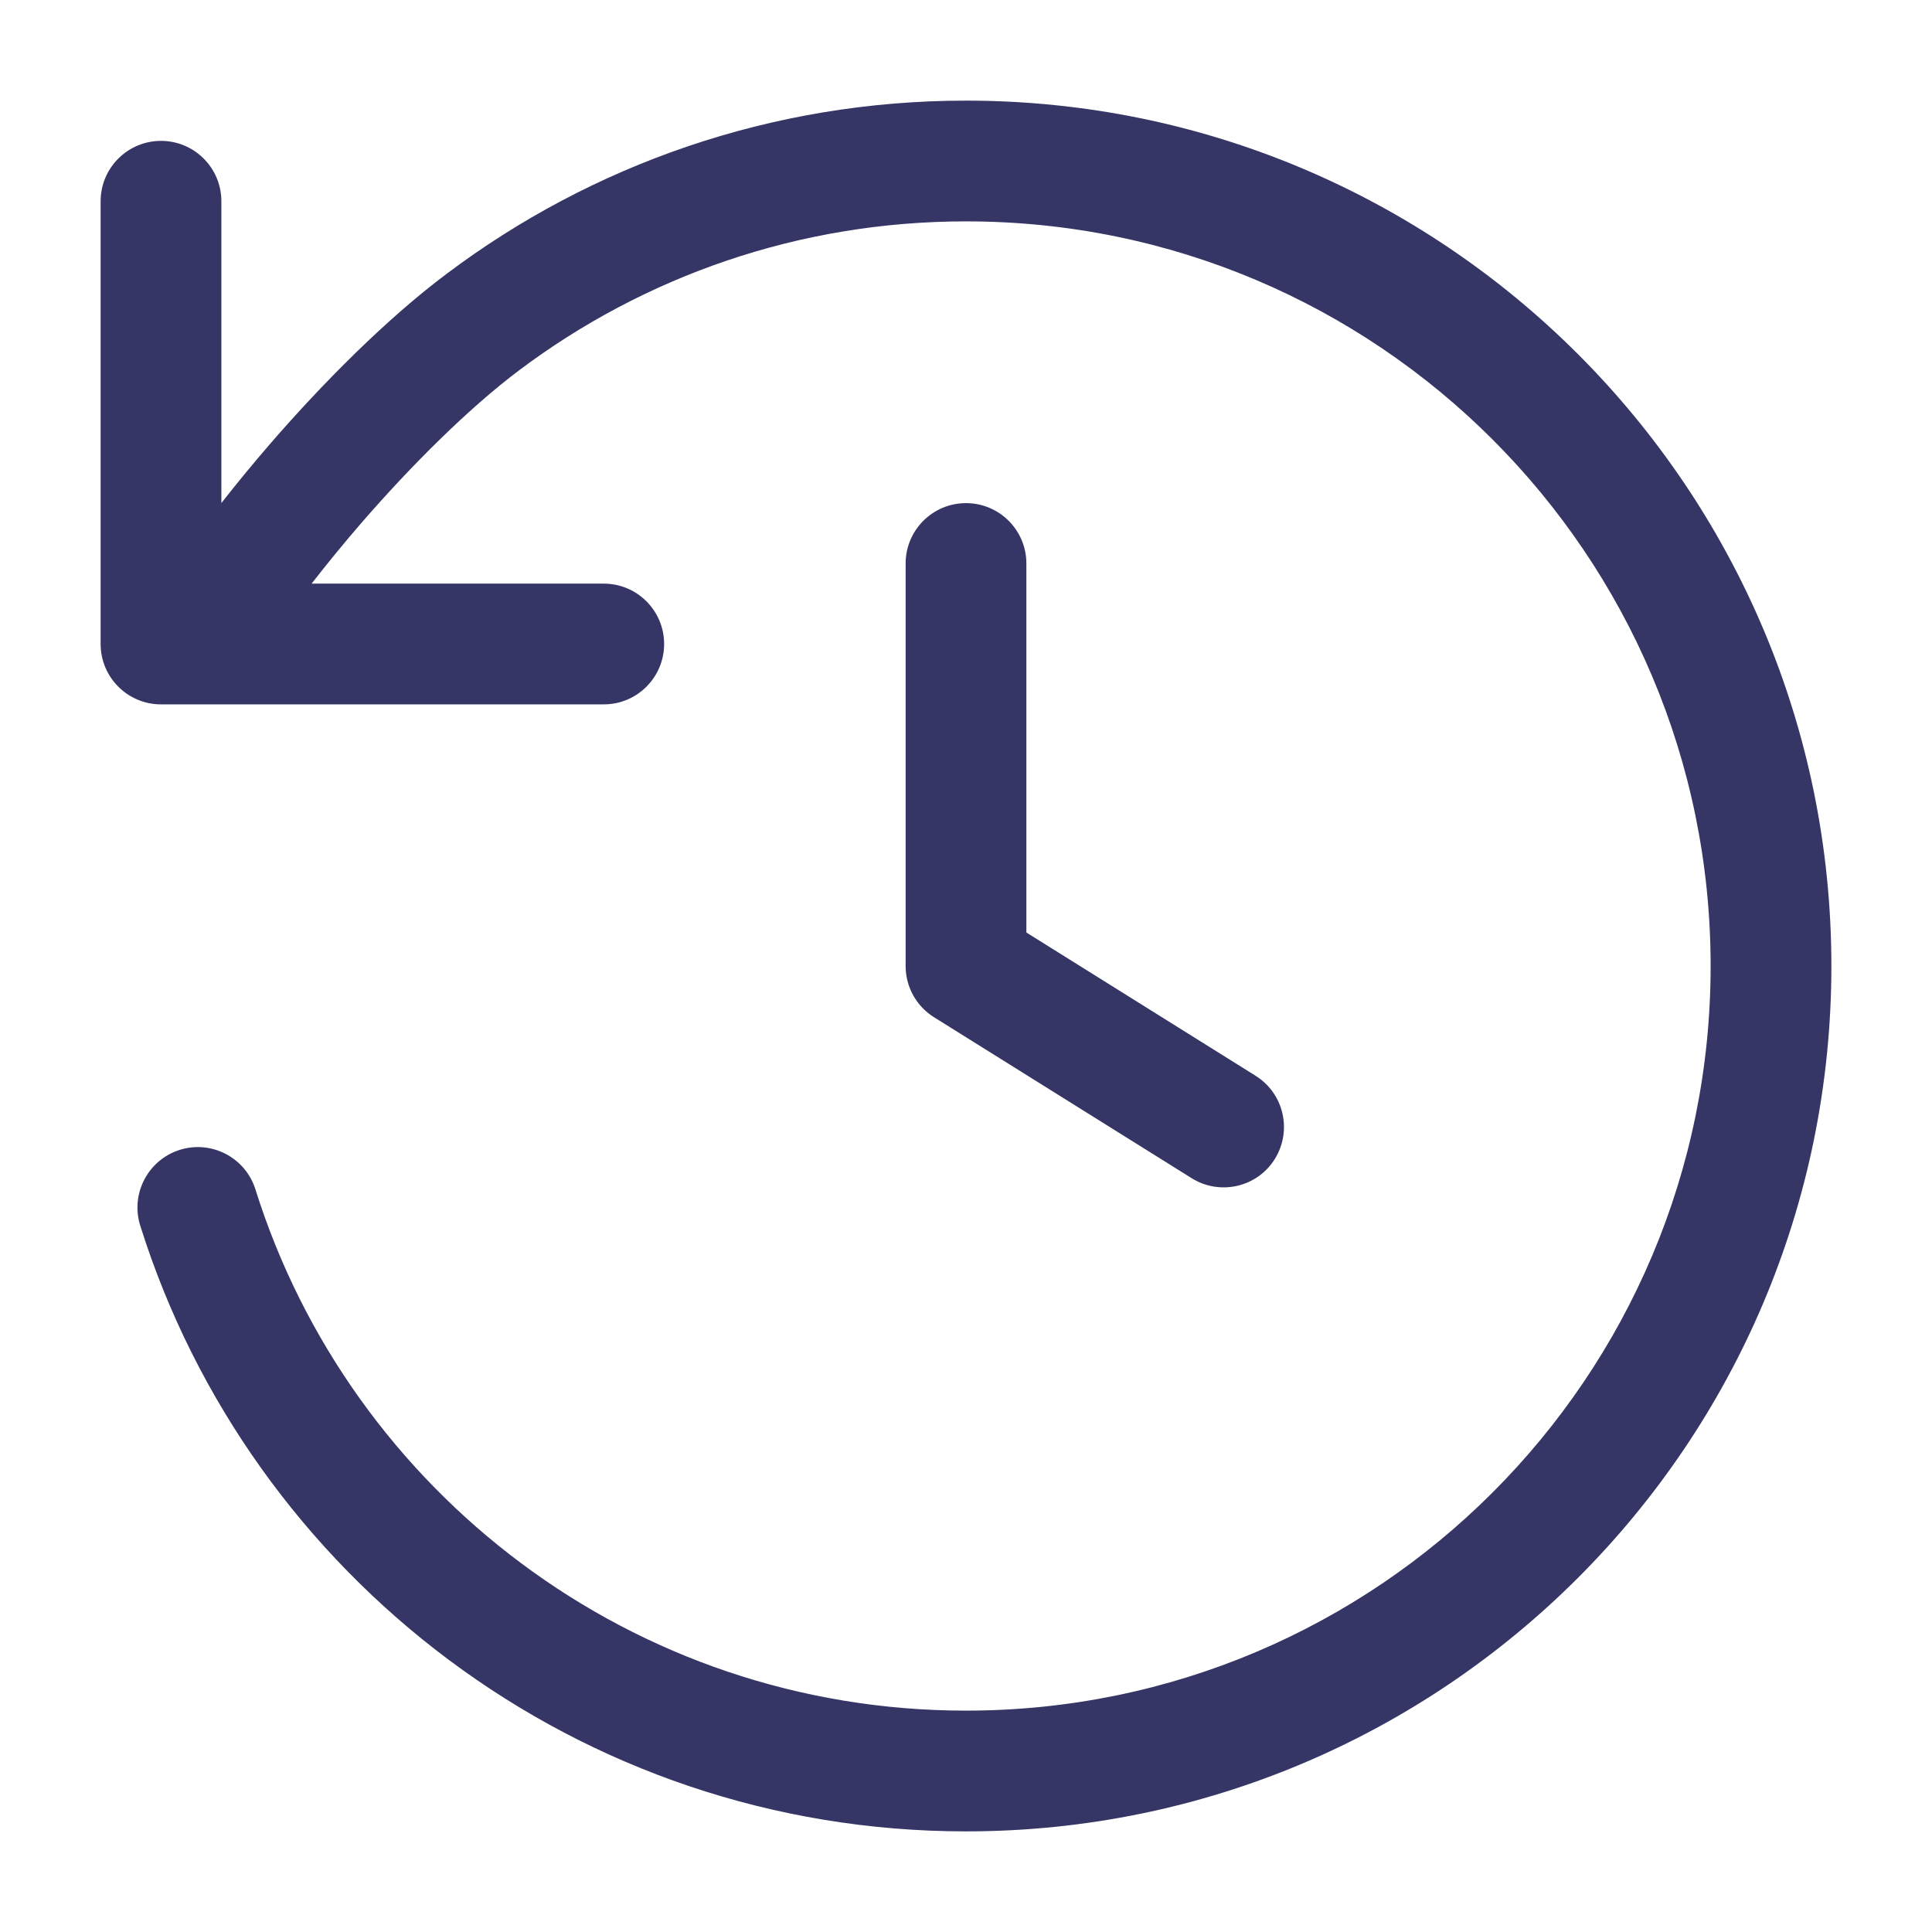 <svg width="24" height="24" viewBox="0 0 24 24" fill="none" xmlns="http://www.w3.org/2000/svg">
<path d="M12 2.75C9.917 2.75 7.996 3.438 6.45 4.599C5.822 5.071 5.112 5.778 4.484 6.502C4.262 6.759 4.056 7.012 3.871 7.25H7.5C7.914 7.25 8.25 7.586 8.25 8C8.25 8.414 7.914 8.75 7.5 8.75H2.472C2.462 8.75 2.452 8.75 2.442 8.75H2C1.586 8.75 1.25 8.414 1.25 8V2.5C1.25 2.086 1.586 1.75 2 1.75C2.414 1.75 2.75 2.086 2.75 2.5L2.75 6.249C2.938 6.009 3.14 5.763 3.35 5.52C4.015 4.752 4.804 3.959 5.55 3.4C7.346 2.05 9.581 1.25 12 1.25C17.937 1.25 22.75 6.063 22.75 12C22.75 17.937 17.937 22.75 12 22.75C7.185 22.75 3.112 19.585 1.742 15.225C1.618 14.83 1.838 14.409 2.233 14.284C2.628 14.16 3.049 14.38 3.173 14.775C4.352 18.529 7.859 21.25 12 21.25C17.109 21.25 21.25 17.109 21.25 12C21.25 6.891 17.109 2.75 12 2.75Z" fill="#353566"/>
<path d="M12.75 7C12.75 6.586 12.414 6.25 12 6.25C11.586 6.25 11.25 6.586 11.25 7V12C11.25 12.259 11.383 12.499 11.602 12.636L14.803 14.636C15.154 14.855 15.617 14.749 15.836 14.398C16.055 14.046 15.949 13.584 15.598 13.364L12.75 11.584V7Z" fill="#353566"/>
</svg>
